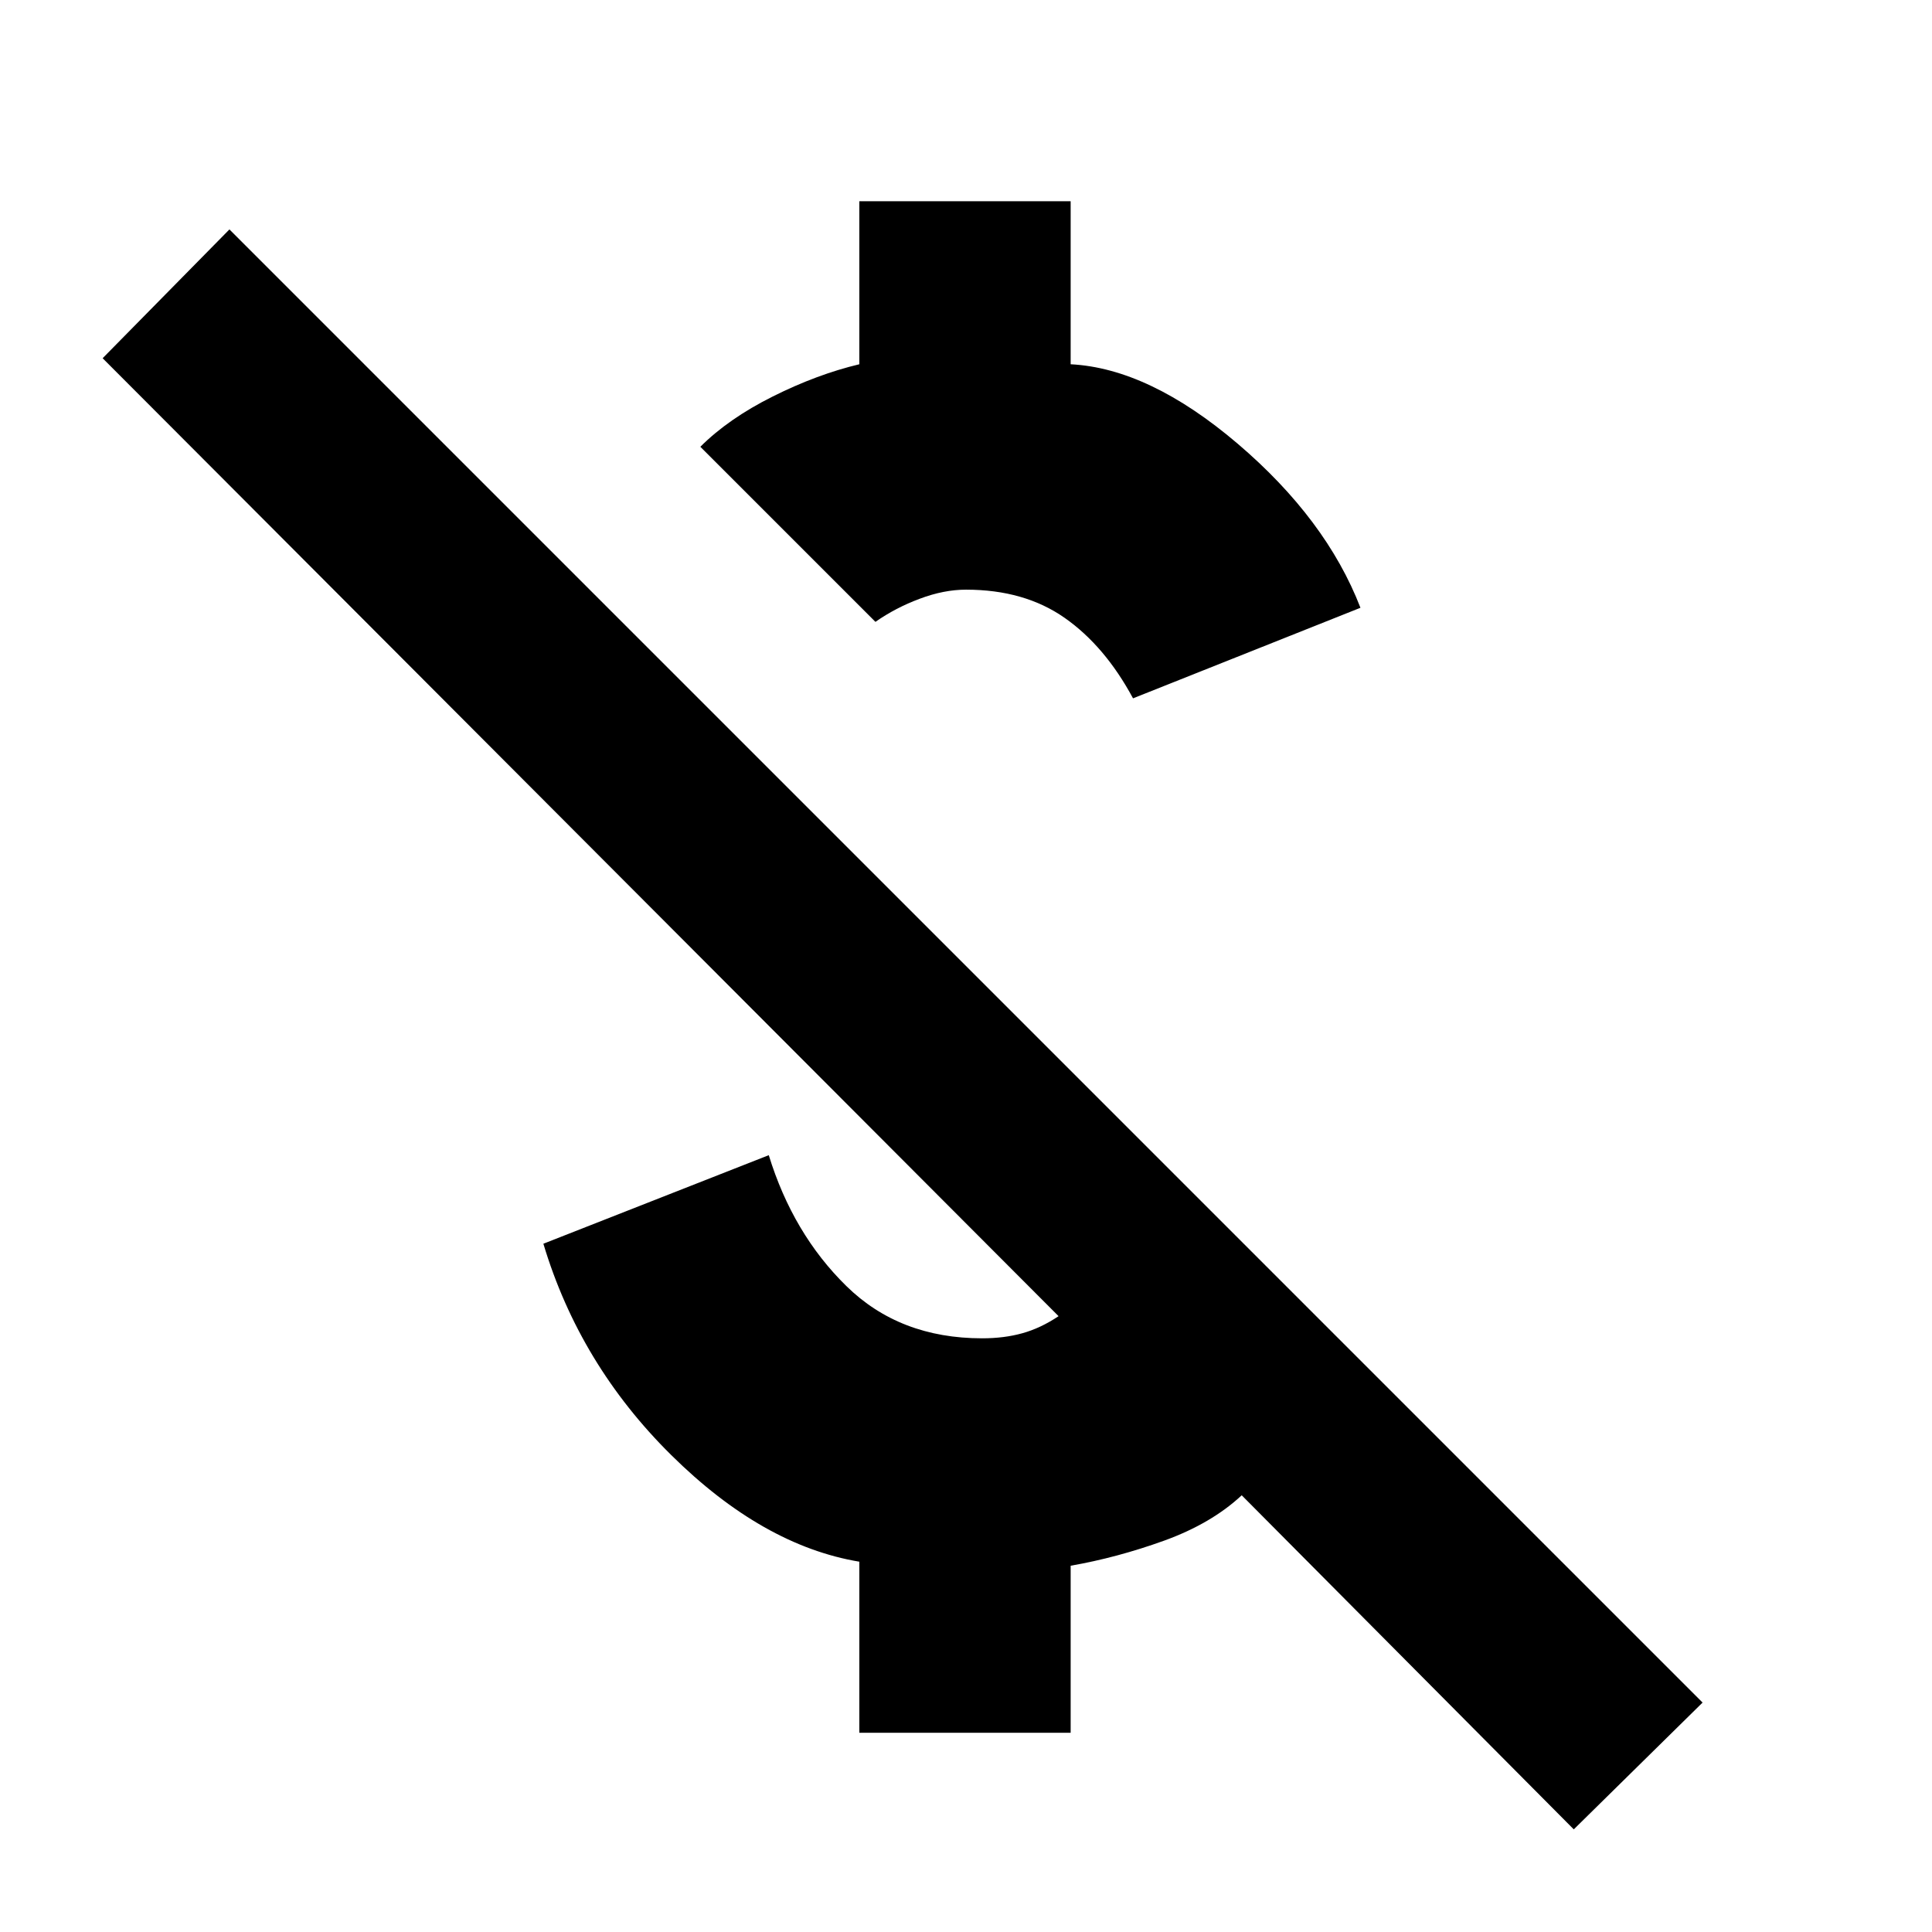<svg xmlns="http://www.w3.org/2000/svg" height="24" width="24"><path d="M14.075 8.675q-.35-.65-.85-1T12 7.325q-.275 0-.575.113-.3.112-.55.287L8.7 5.55q.35-.35.9-.625t1.075-.4V2.5H13.3v2.025q.975.05 2.075.987 1.1.938 1.525 2.038Zm5.475 14.05-4.125-4.15q-.375.35-.962.563-.588.212-1.163.312v2.075h-2.625V19.4q-1.2-.2-2.337-1.325Q7.2 16.95 6.75 15.45l2.8-1.1q.3.975.963 1.625.662.65 1.687.65.275 0 .5-.063.225-.062.45-.212L1.275 4.45l1.575-1.6 18.3 18.3Z"/></svg>